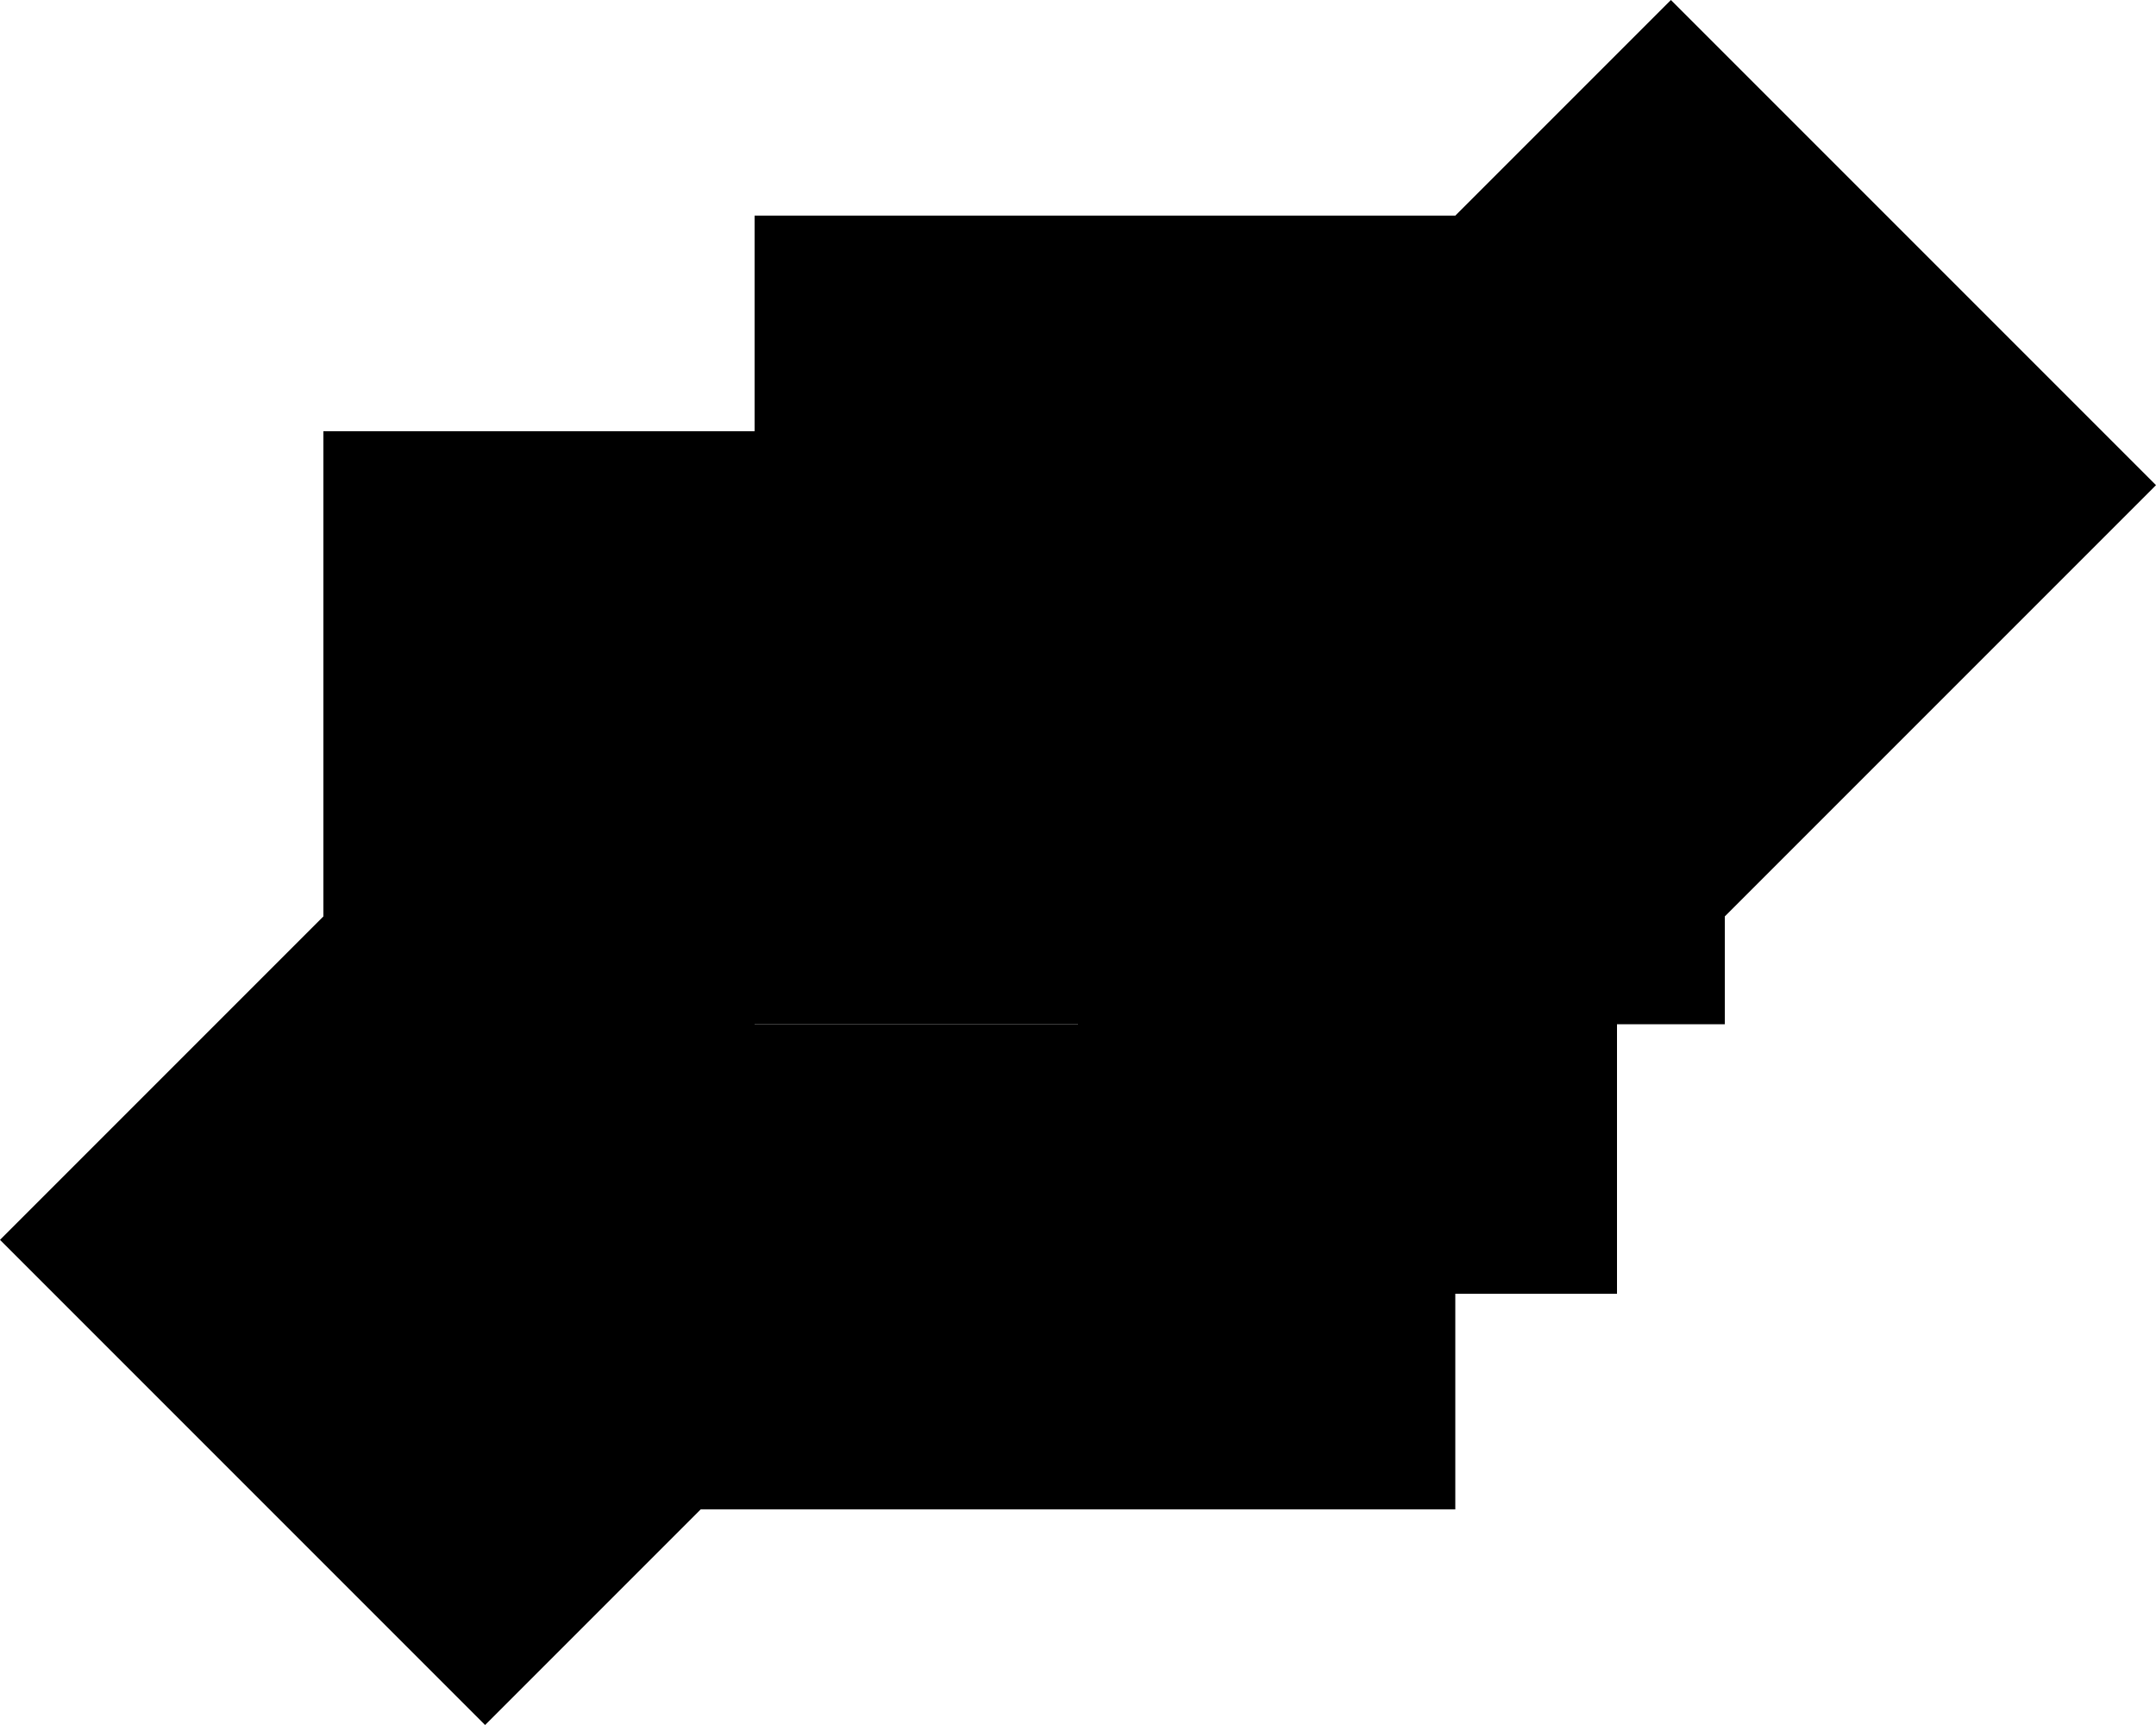 <svg xmlns="http://www.w3.org/2000/svg" viewBox="0 0 640 512"><path class="pr-icon-duotone-secondary" d="M224 64l0 64 0 96c0 26.7 0 53.3 0 80l96 0 0-112 192 0 0 112 0-32 32-32 96-96L496 0 432 64 224 64z"/><path class="pr-icon-duotone-primary" d="M224 128L96 128l0 144L0 368 144 512l64-64 224 0 0-64 48 0 0-80 32 0 0-112-192 0 0 112-96 0 0-176z"/></svg>